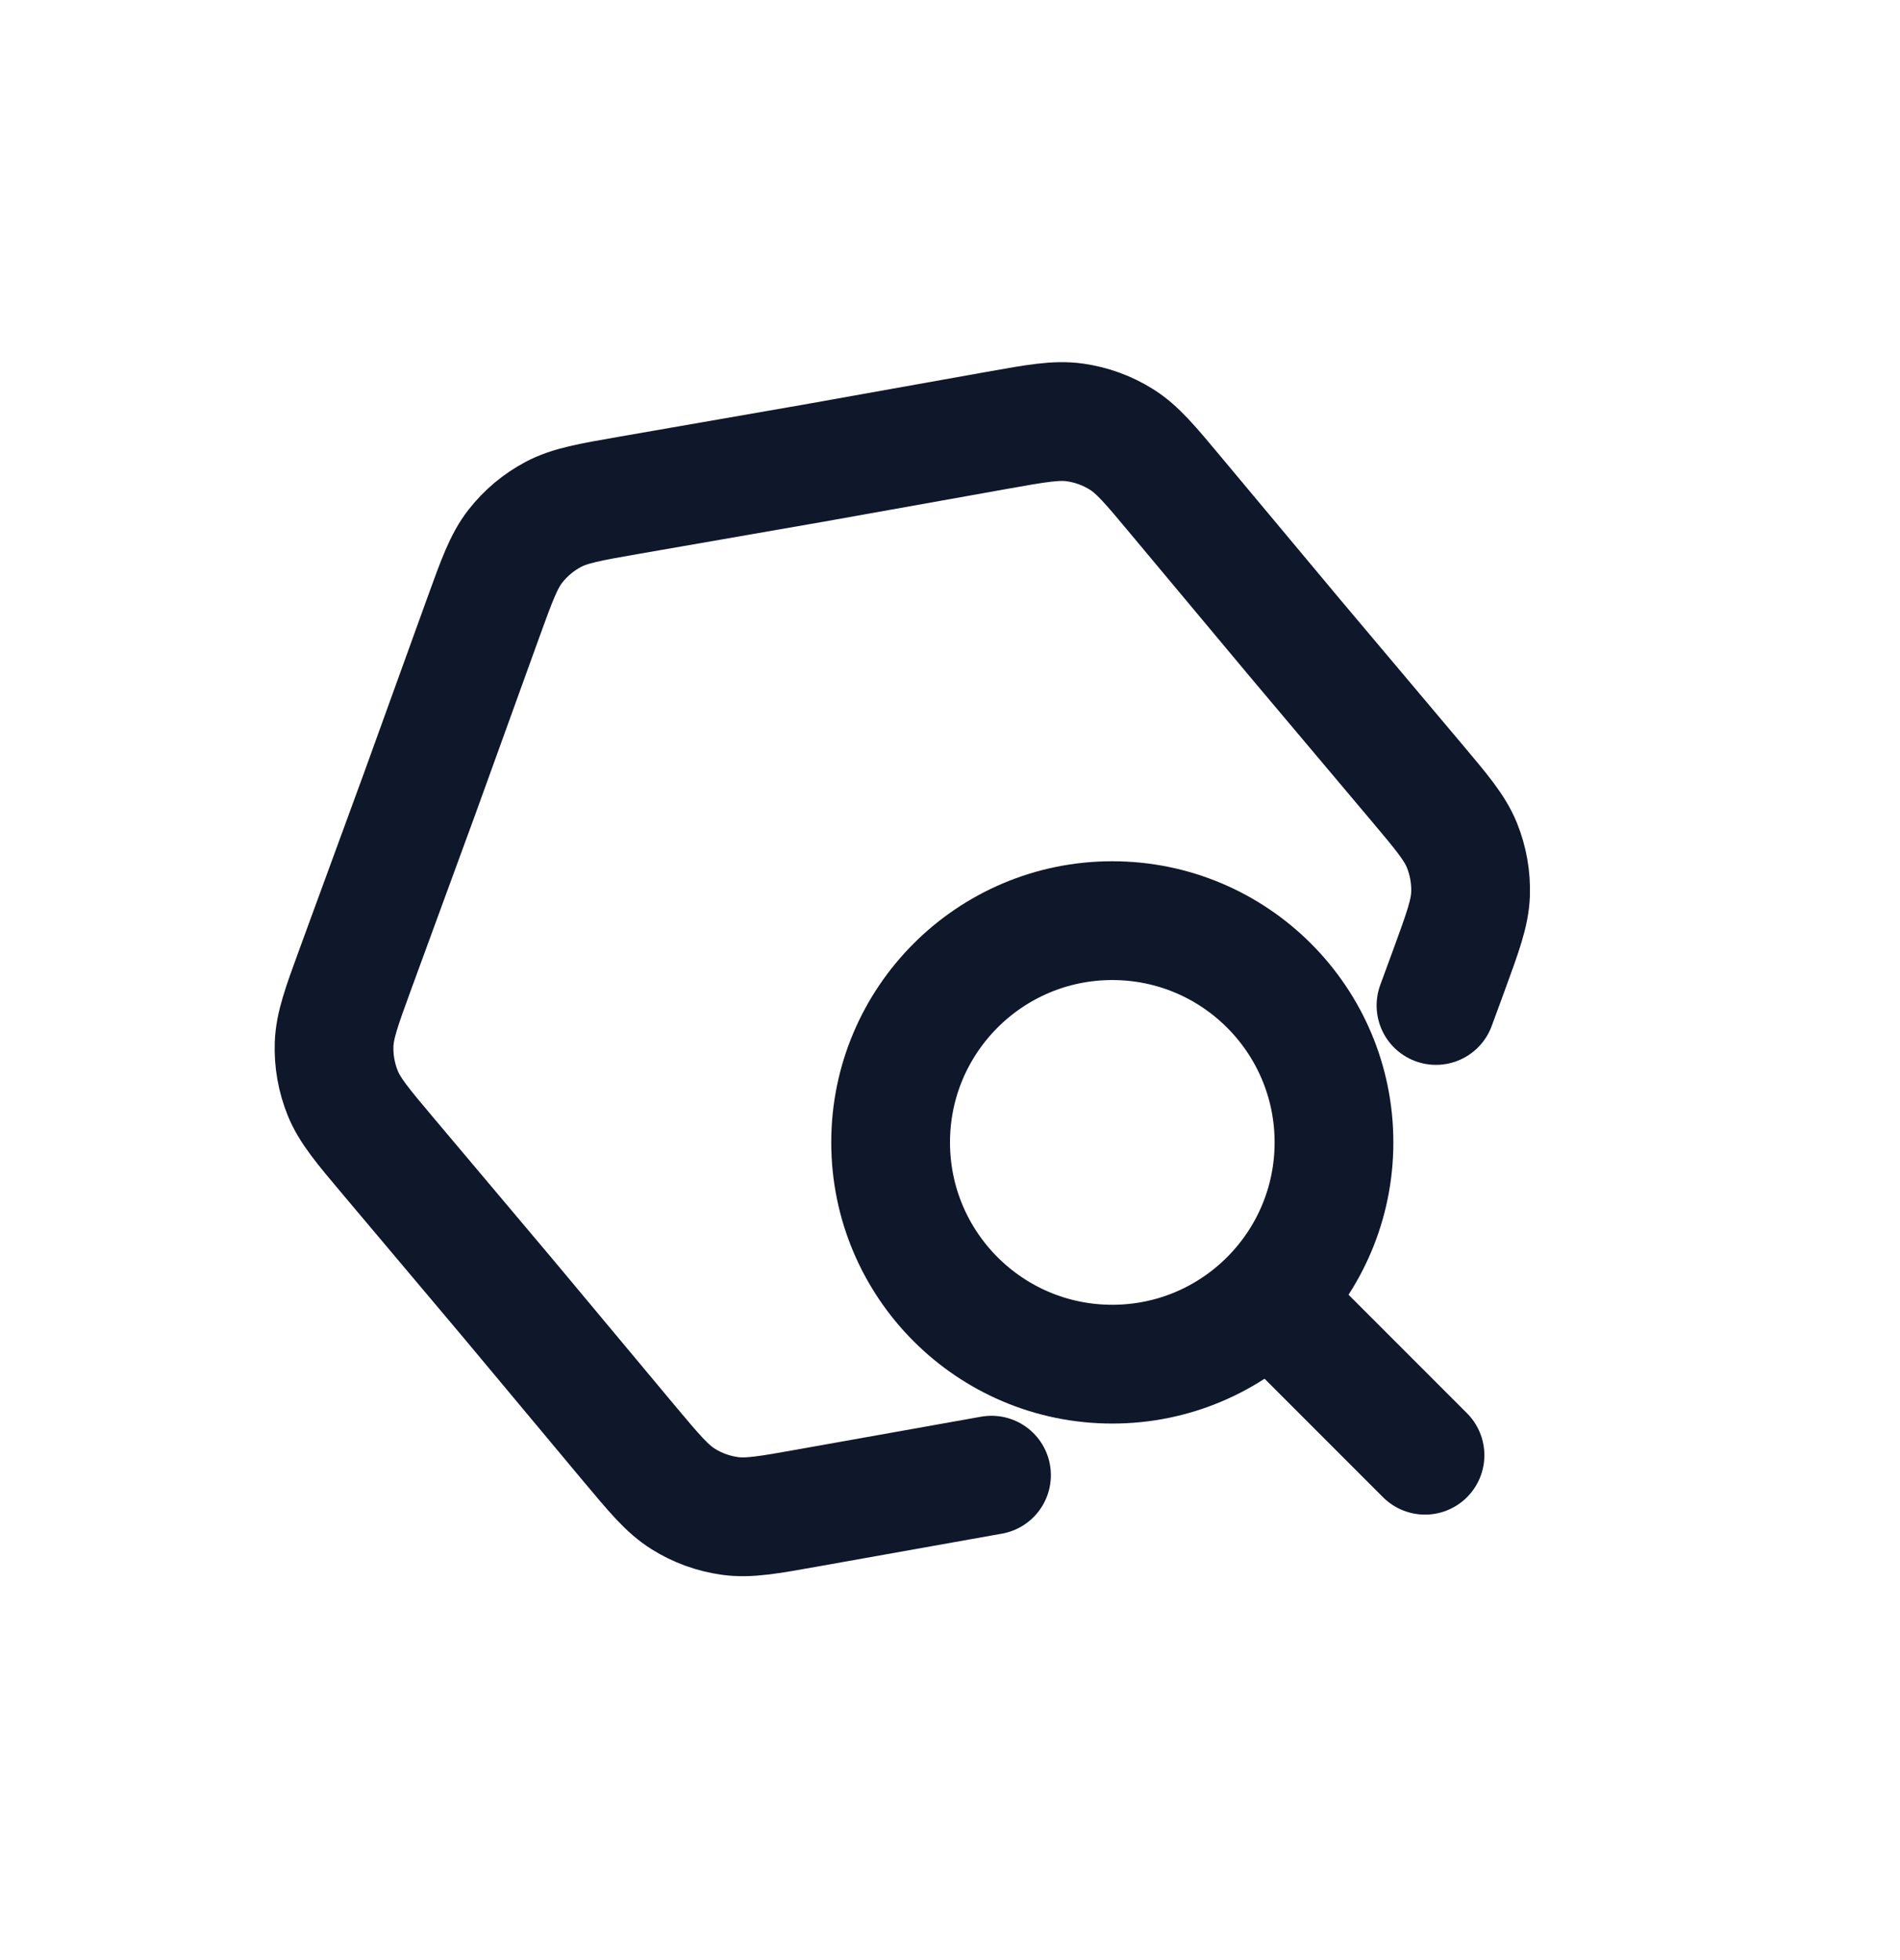 <svg xmlns="http://www.w3.org/2000/svg" width="32" height="33" viewBox="0 0 32 33" fill="none">
  <path d="M16.699 24.836L13.604 25.388C12.939 25.507 12.606 25.566 12.291 25.522C12.012 25.483 11.745 25.386 11.506 25.236C11.237 25.068 11.02 24.808 10.586 24.29L8.571 21.877L6.545 19.473C6.109 18.956 5.892 18.698 5.772 18.403C5.667 18.142 5.617 17.862 5.627 17.581C5.639 17.263 5.755 16.945 5.987 16.311L7.069 13.359L8.138 10.402C8.368 9.767 8.483 9.449 8.678 9.198C8.851 8.976 9.069 8.793 9.318 8.661C9.599 8.512 9.932 8.454 10.598 8.338L13.695 7.799L16.79 7.246C17.455 7.127 17.788 7.068 18.103 7.112C18.382 7.151 18.649 7.248 18.888 7.398C19.157 7.566 19.374 7.826 19.807 8.345L21.823 10.757L23.849 13.161C24.285 13.678 24.502 13.937 24.622 14.231C24.727 14.492 24.777 14.772 24.767 15.054C24.755 15.371 24.639 15.689 24.407 16.324L24.185 16.928" stroke="#0F172A" stroke-width="2" stroke-linecap="round" stroke-linejoin="round"/>
  <path d="M24 24.5L21.4 21.9M22.467 19.233C22.467 21.295 20.795 22.967 18.733 22.967C16.672 22.967 15 21.295 15 19.233C15 17.172 16.672 15.5 18.733 15.5C20.795 15.5 22.467 17.172 22.467 19.233Z" stroke="#0F172A" stroke-width="2" stroke-linecap="round" stroke-linejoin="round"/>
</svg>